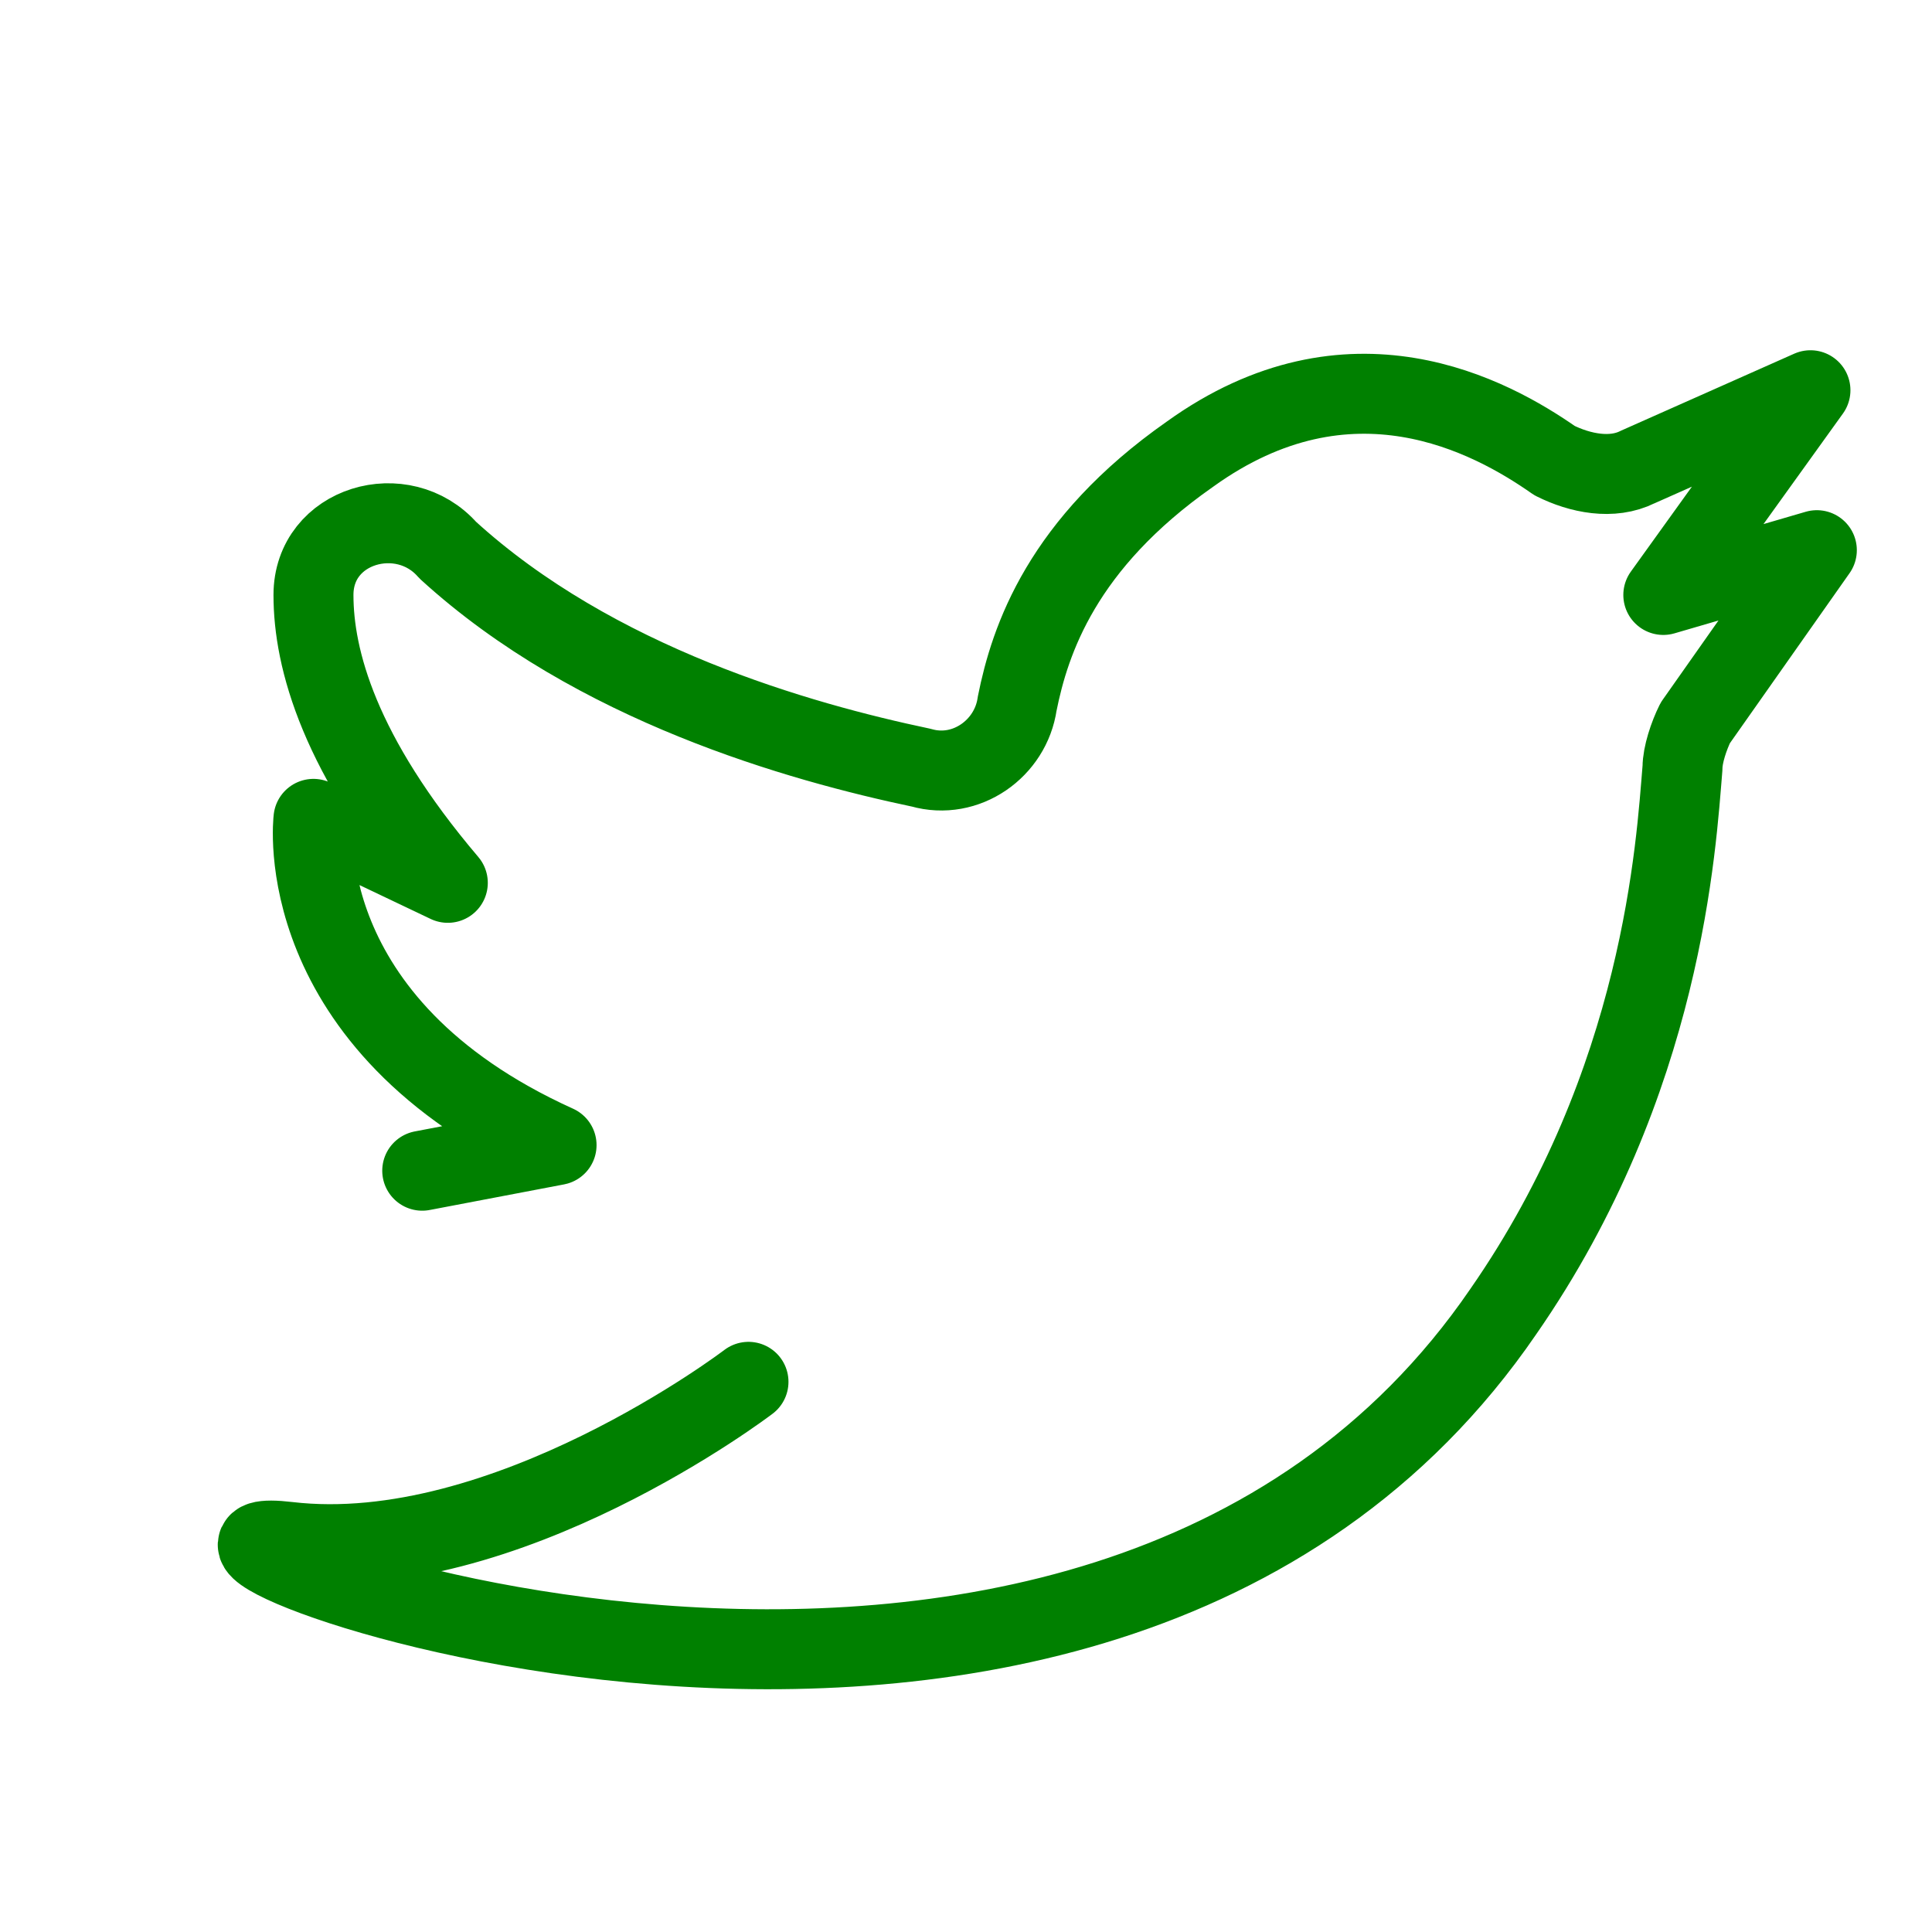 <?xml version="1.0" ?><!DOCTYPE svg  PUBLIC '-//W3C//DTD SVG 1.1//EN'  'http://www.w3.org/Graphics/SVG/1.1/DTD/svg11.dtd'><svg id="Layer_1" style="enable-background:new 0 0 30.2 30.2;" version="1.1" viewBox="0 0 30.2 30.2" xml:space="preserve" xmlns="http://www.w3.org/2000/svg" xmlns:xlink="http://www.w3.org/1999/xlink"><style type="text/css">
	.st0{fill:none;stroke:green;stroke-width:1.25;stroke-linecap:round;stroke-linejoin:round;stroke-miterlimit:10;}
	.st1{fill:none;stroke:green;stroke-width:1.171;stroke-linecap:round;stroke-linejoin:round;stroke-miterlimit:10;}
</style><path class="st0" d="M11.7,21.6c0,0-3.8,2.9-7.2,2.5c-3.4-0.4,12.5,5.9,19-3.6c2.5-3.6,2.7-7.3,2.8-8.5c0-0.2,0.1-0.5,0.2-0.7  l1.9-2.7L26,9.3l2.3-3.2l-2.7,1.2c-0.4,0.2-0.9,0.1-1.3-0.1c-1-0.7-3.2-1.9-5.7-0.1c-2,1.4-2.5,2.9-2.7,3.9c-0.1,0.7-0.8,1.2-1.5,1  c-1.9-0.4-5.1-1.3-7.4-3.4C6.3,7.8,4.9,8.2,4.9,9.3c0,1,0.4,2.5,2.1,4.5l-2.1-1c0,0-0.4,3.2,3.8,5.1l-2.1,0.4"/></svg>